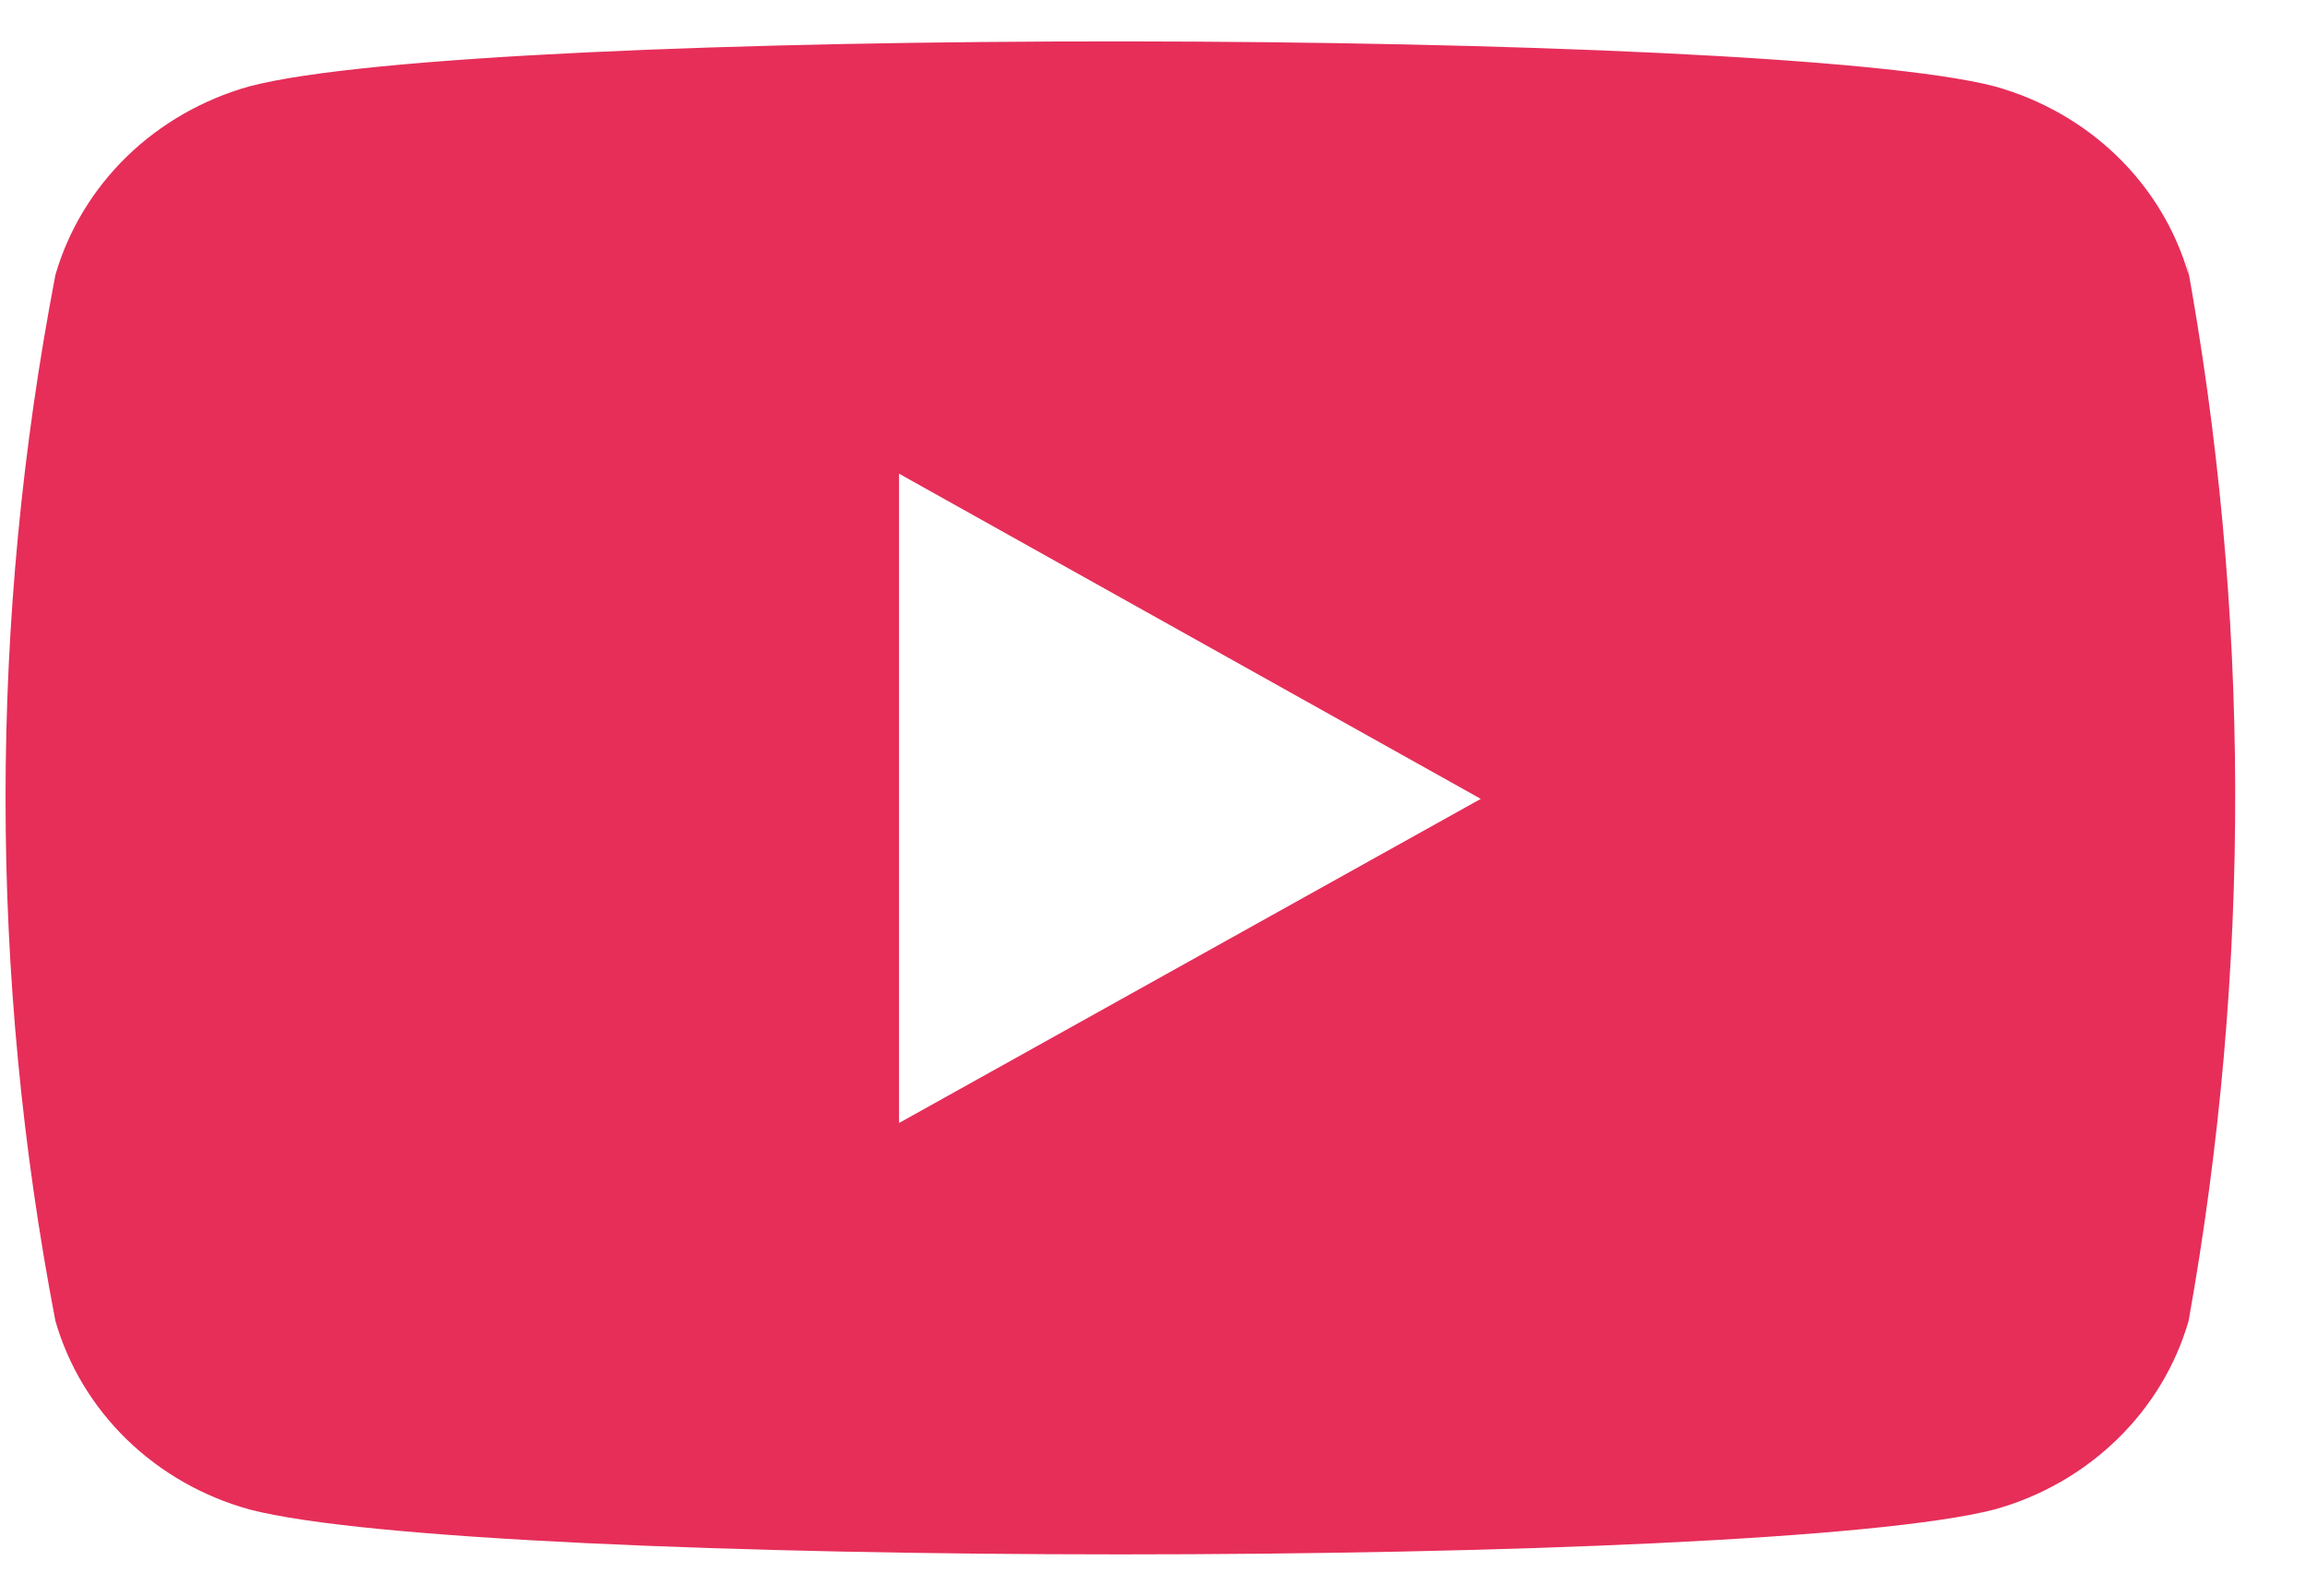 <svg width="26" height="18" viewBox="0 0 26 18" fill="none" xmlns="http://www.w3.org/2000/svg">
<path d="M0.625 14.9C0.77 15.404 1.047 15.864 1.43 16.237C1.813 16.609 2.289 16.881 2.813 17.026C5.389 17.701 19.878 17.703 22.499 17.026C23.023 16.88 23.498 16.608 23.881 16.235C24.264 15.863 24.541 15.404 24.687 14.9C25.398 10.929 25.388 6.87 24.656 2.903L24.687 3.099C24.542 2.595 24.265 2.135 23.882 1.763C23.499 1.391 23.023 1.12 22.499 0.974C19.95 0.311 5.431 0.285 2.813 0.974C2.29 1.121 1.814 1.393 1.431 1.765C1.049 2.137 0.771 2.597 0.625 3.101C-0.125 7.001 -0.125 11 0.625 14.9ZM10.141 12.667V5.343L16.703 9.011L10.141 12.667Z" fill="#E62E59"/>
</svg>
